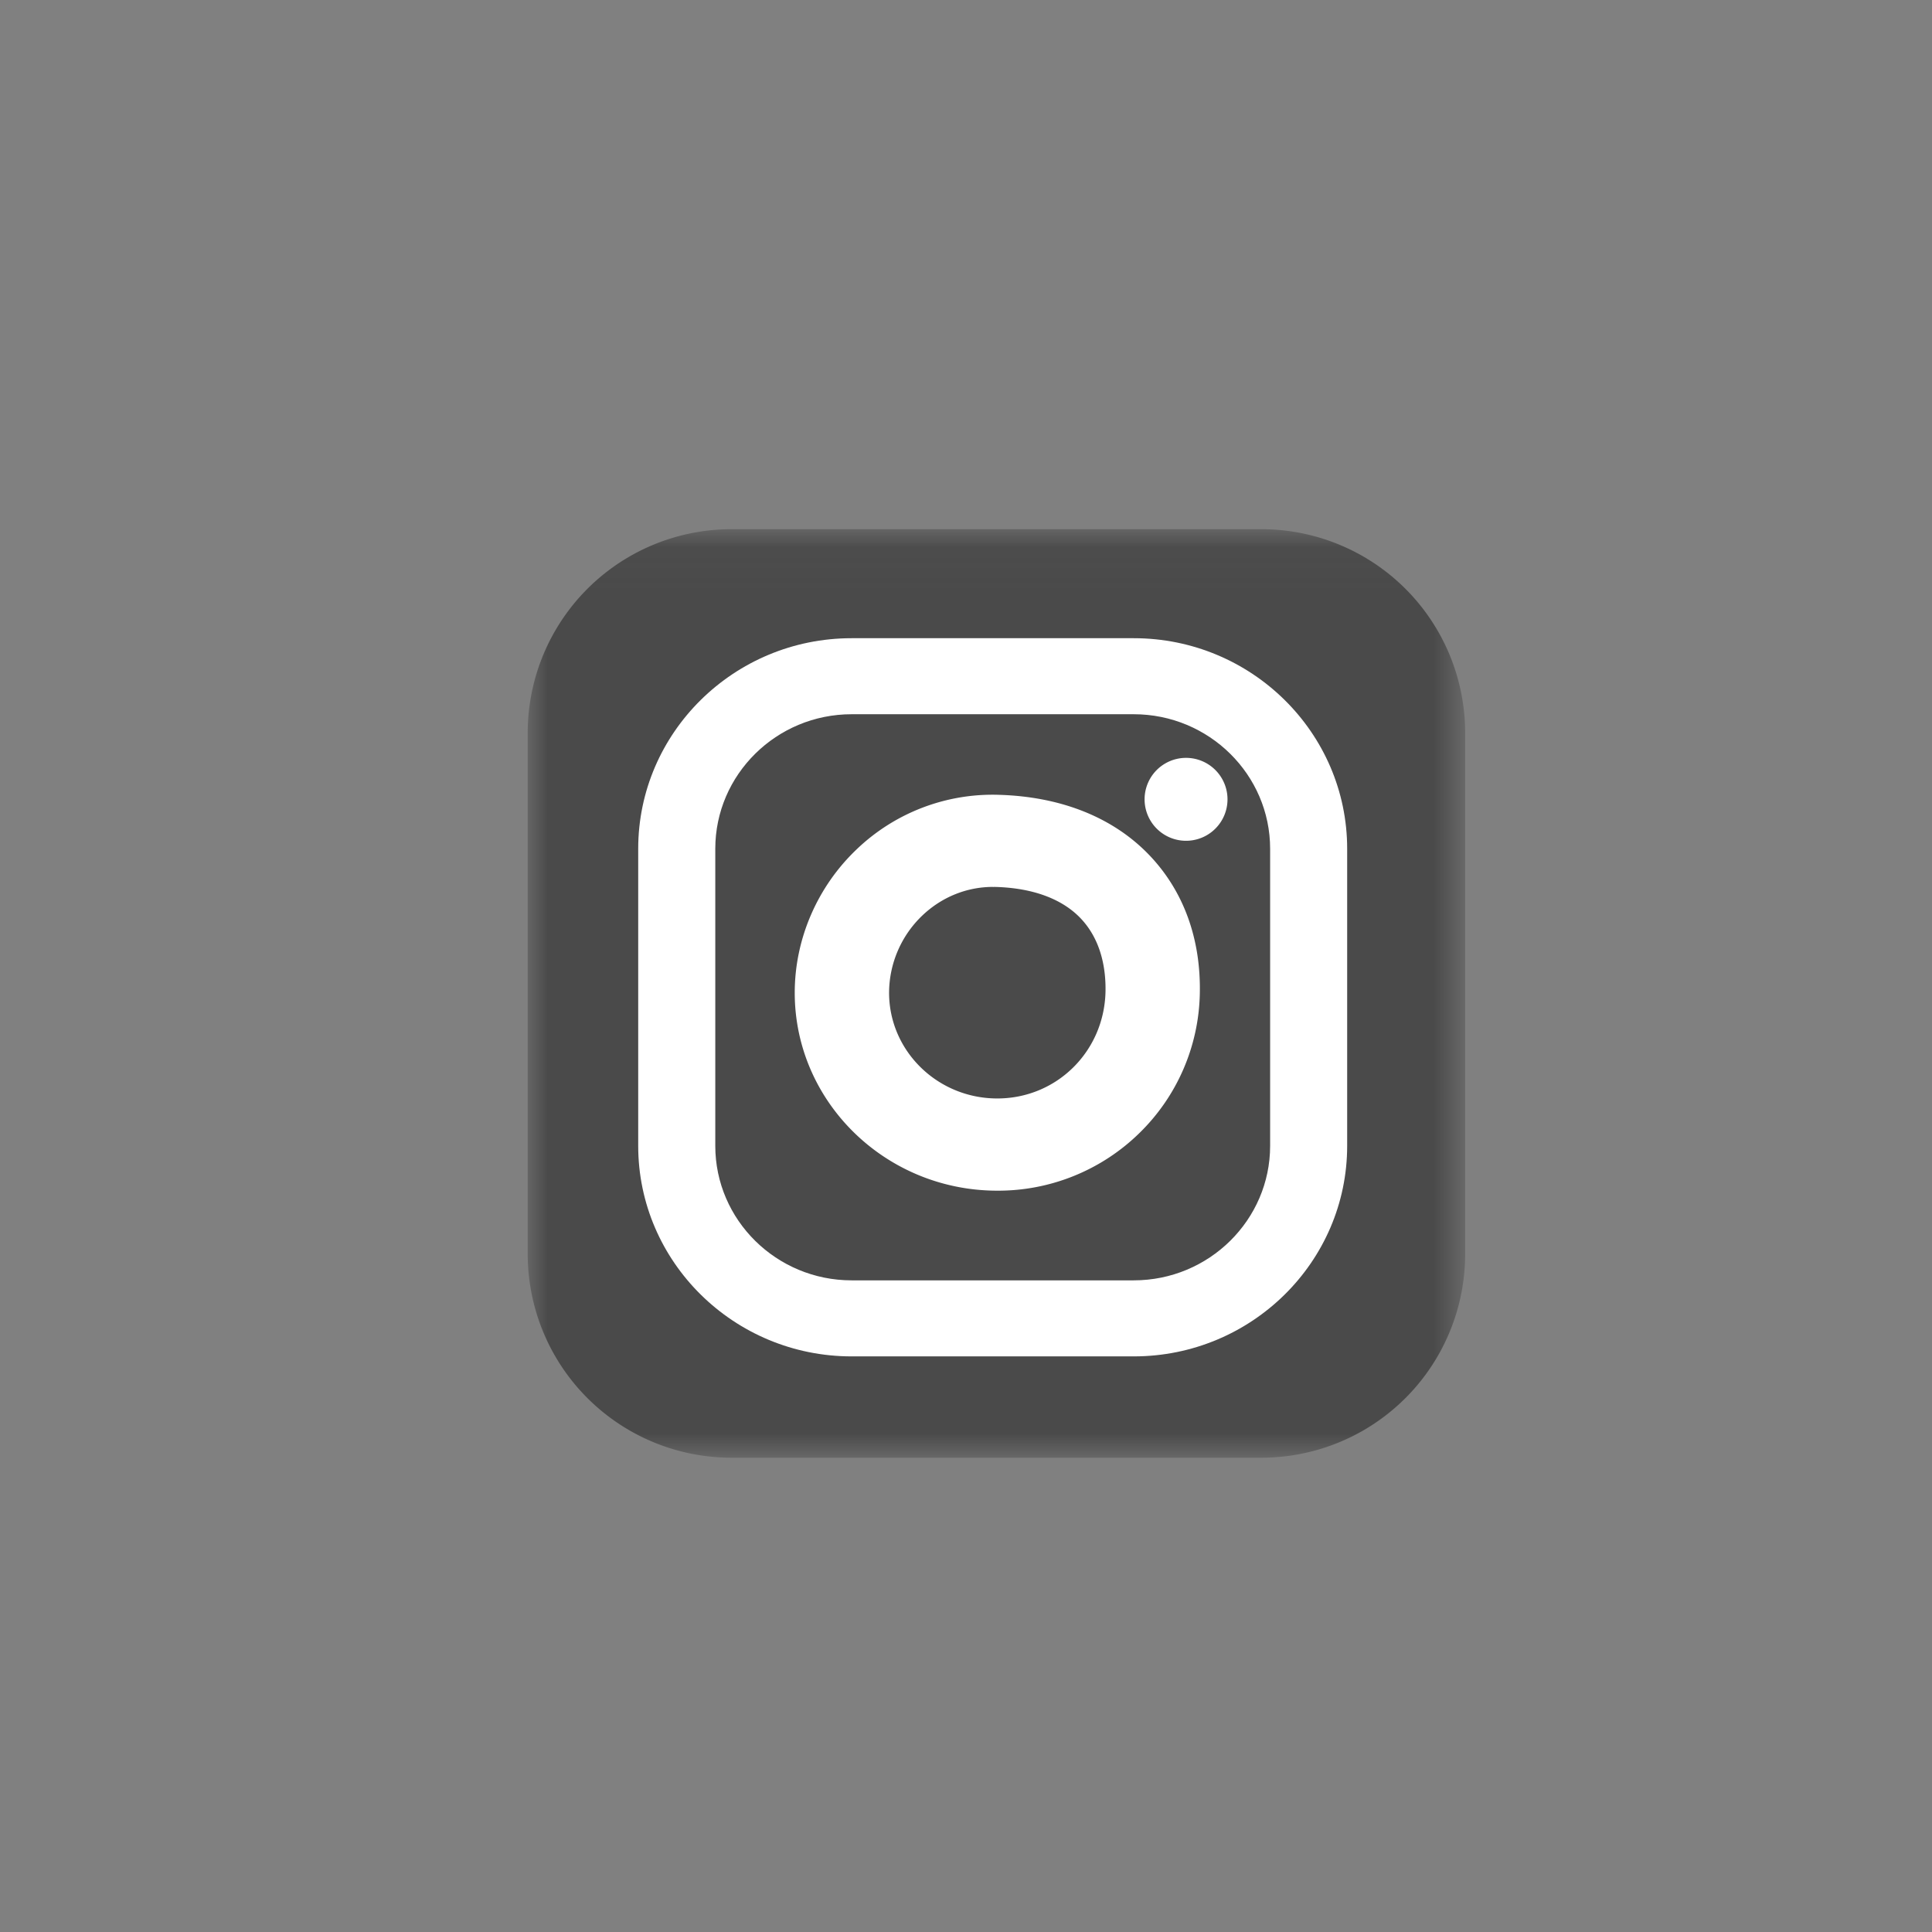 <svg xmlns="http://www.w3.org/2000/svg" xmlns:xlink="http://www.w3.org/1999/xlink" width="48" height="48" viewBox="0 0 48 48">
    <rect x="0" y="0" width="48" height="48" fill="#808080" stroke="none"/>
    <defs>
        <path id="prefix__a" d="M0 0.037L23.29 0.037 23.29 23.105 0 23.105z"/>
    </defs>
    <g fill="none" fill-rule="evenodd">
        <path d="M0 0H48V48H0z"/>
        <g transform="translate(13.111 13.111)">
            <mask id="prefix__b" fill="#fff">
                <use xlink:href="#prefix__a"/>
            </mask>
            <path fill="#4A4A4A" d="M23.29 18.051a5.06 5.06 0 01-5.067 5.054H5.067A5.06 5.06 0 010 18.05V5.09A5.06 5.06 0 015.067.037h13.156A5.06 5.06 0 0123.29 5.09v12.961z" mask="url(#prefix__b)"/>
            <path fill="#FFF" d="M8.047 4.634c-1.868 0-3.387 1.5-3.387 3.343v7.38c0 1.843 1.52 3.342 3.387 3.342h7.01c1.868 0 3.388-1.5 3.388-3.342v-7.38c0-1.843-1.52-3.343-3.388-3.343h-7.01zm7.01 15.954h-7.01c-2.923 0-5.302-2.347-5.302-5.231v-7.38c0-2.885 2.379-5.232 5.302-5.232h7.01c2.924 0 5.302 2.347 5.302 5.232v7.38c0 2.884-2.378 5.231-5.302 5.231z"/>
            <path fill="#FFF" d="M11.56 8.924c-.65 0-1.27.25-1.752.707a2.664 2.664 0 00-.83 1.922c0 1.449 1.206 2.627 2.688 2.627 1.474 0 2.655-1.165 2.689-2.652.011-.526-.087-1.27-.623-1.829-.46-.48-1.187-.747-2.1-.774a2.53 2.53 0 00-.073 0m.107 7.546c-2.775 0-5.032-2.206-5.032-4.918 0-1.336.562-2.635 1.541-3.565A4.88 4.88 0 0111.7 6.636c1.552.044 2.846.562 3.742 1.497.852.89 1.286 2.08 1.256 3.445a4.973 4.973 0 01-1.488 3.449 5.016 5.016 0 01-3.544 1.444M17.386 6.748a1.03 1.03 0 11-2.06 0 1.03 1.03 0 012.06 0"/>
        </g>
    </g>
</svg>
